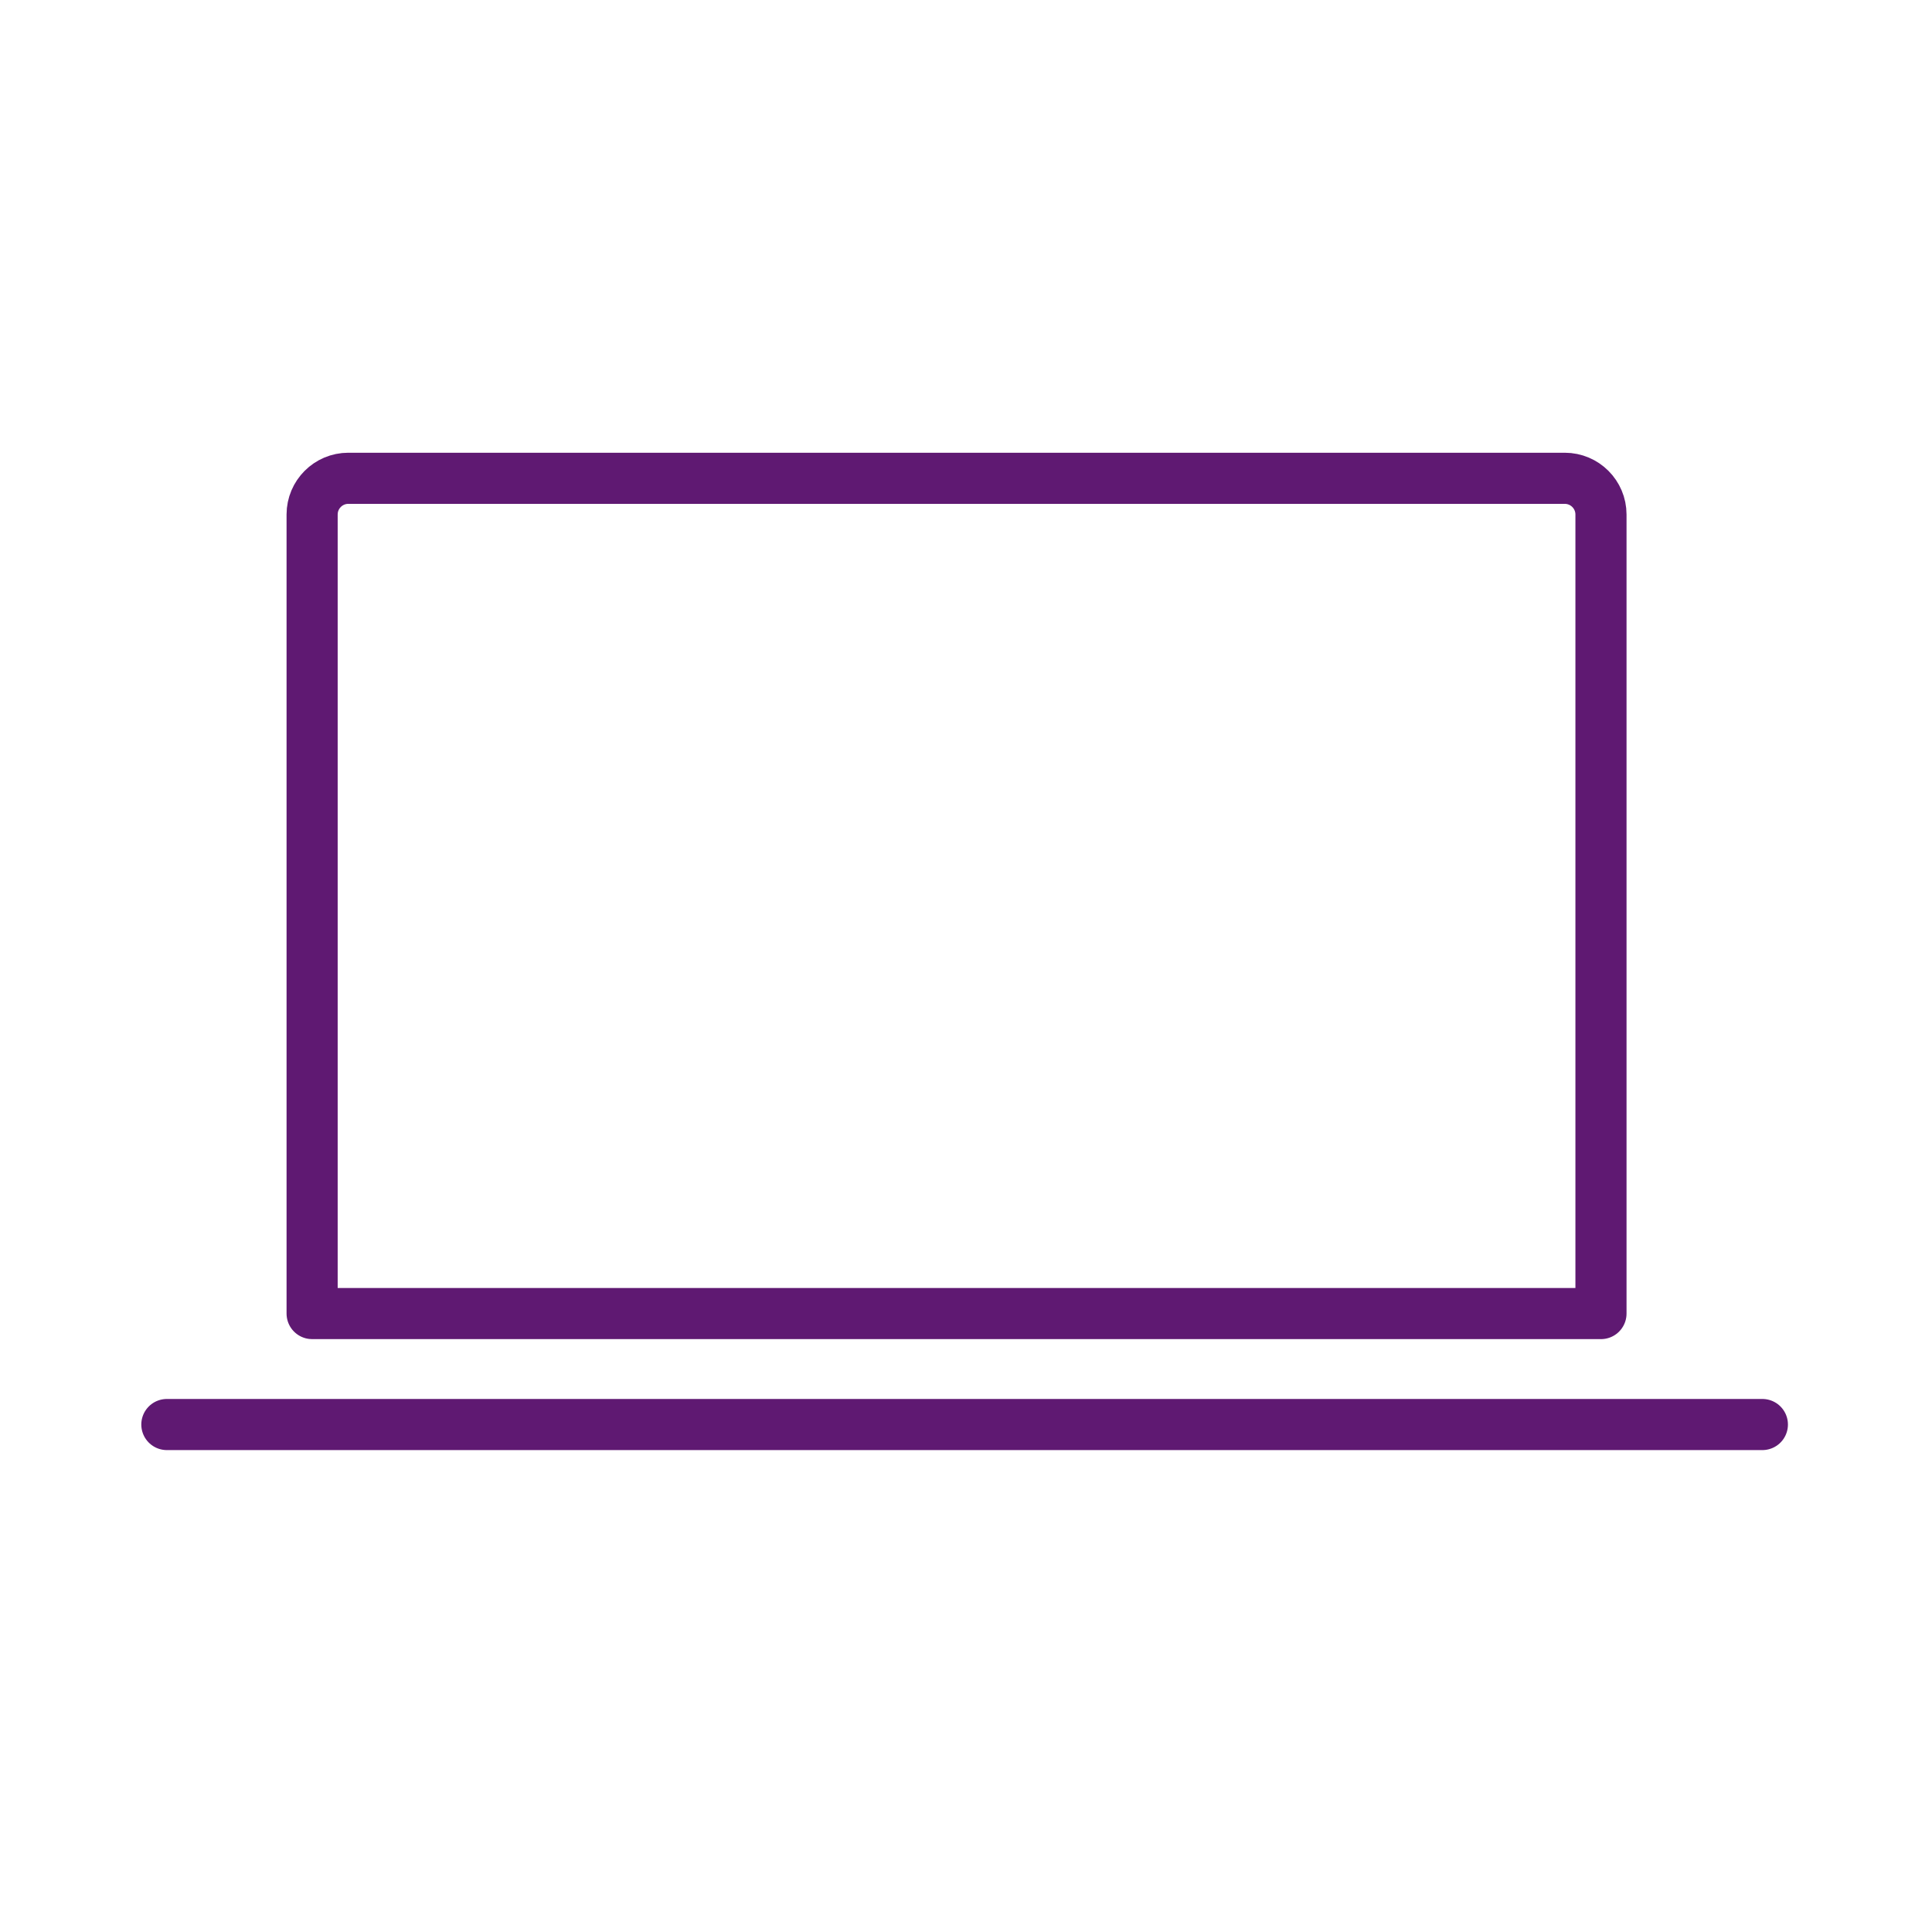 <?xml version='1.0' encoding='UTF-8'?>
<svg xmlns="http://www.w3.org/2000/svg" id="g" data-name="Ordinateur portable" viewBox="0 0 453.54 453.54">
  <defs>
    <style>
      .bu {
        fill: none;
        stroke: #5F1972;
        stroke-linecap: round;
        stroke-linejoin: round;
        stroke-width: 12px;
      }
    </style>
  </defs>
  <path class="bu" d="M81.78,112.28h285.55c4.69,0,8.5,3.81,8.5,8.5v187.58H73.27V120.78c0-4.69,3.81-8.5,8.5-8.5Z"/>
  <line class="bu" x1="39.17" y1="334.41" x2="413.72" y2="334.41"/>
</svg>
